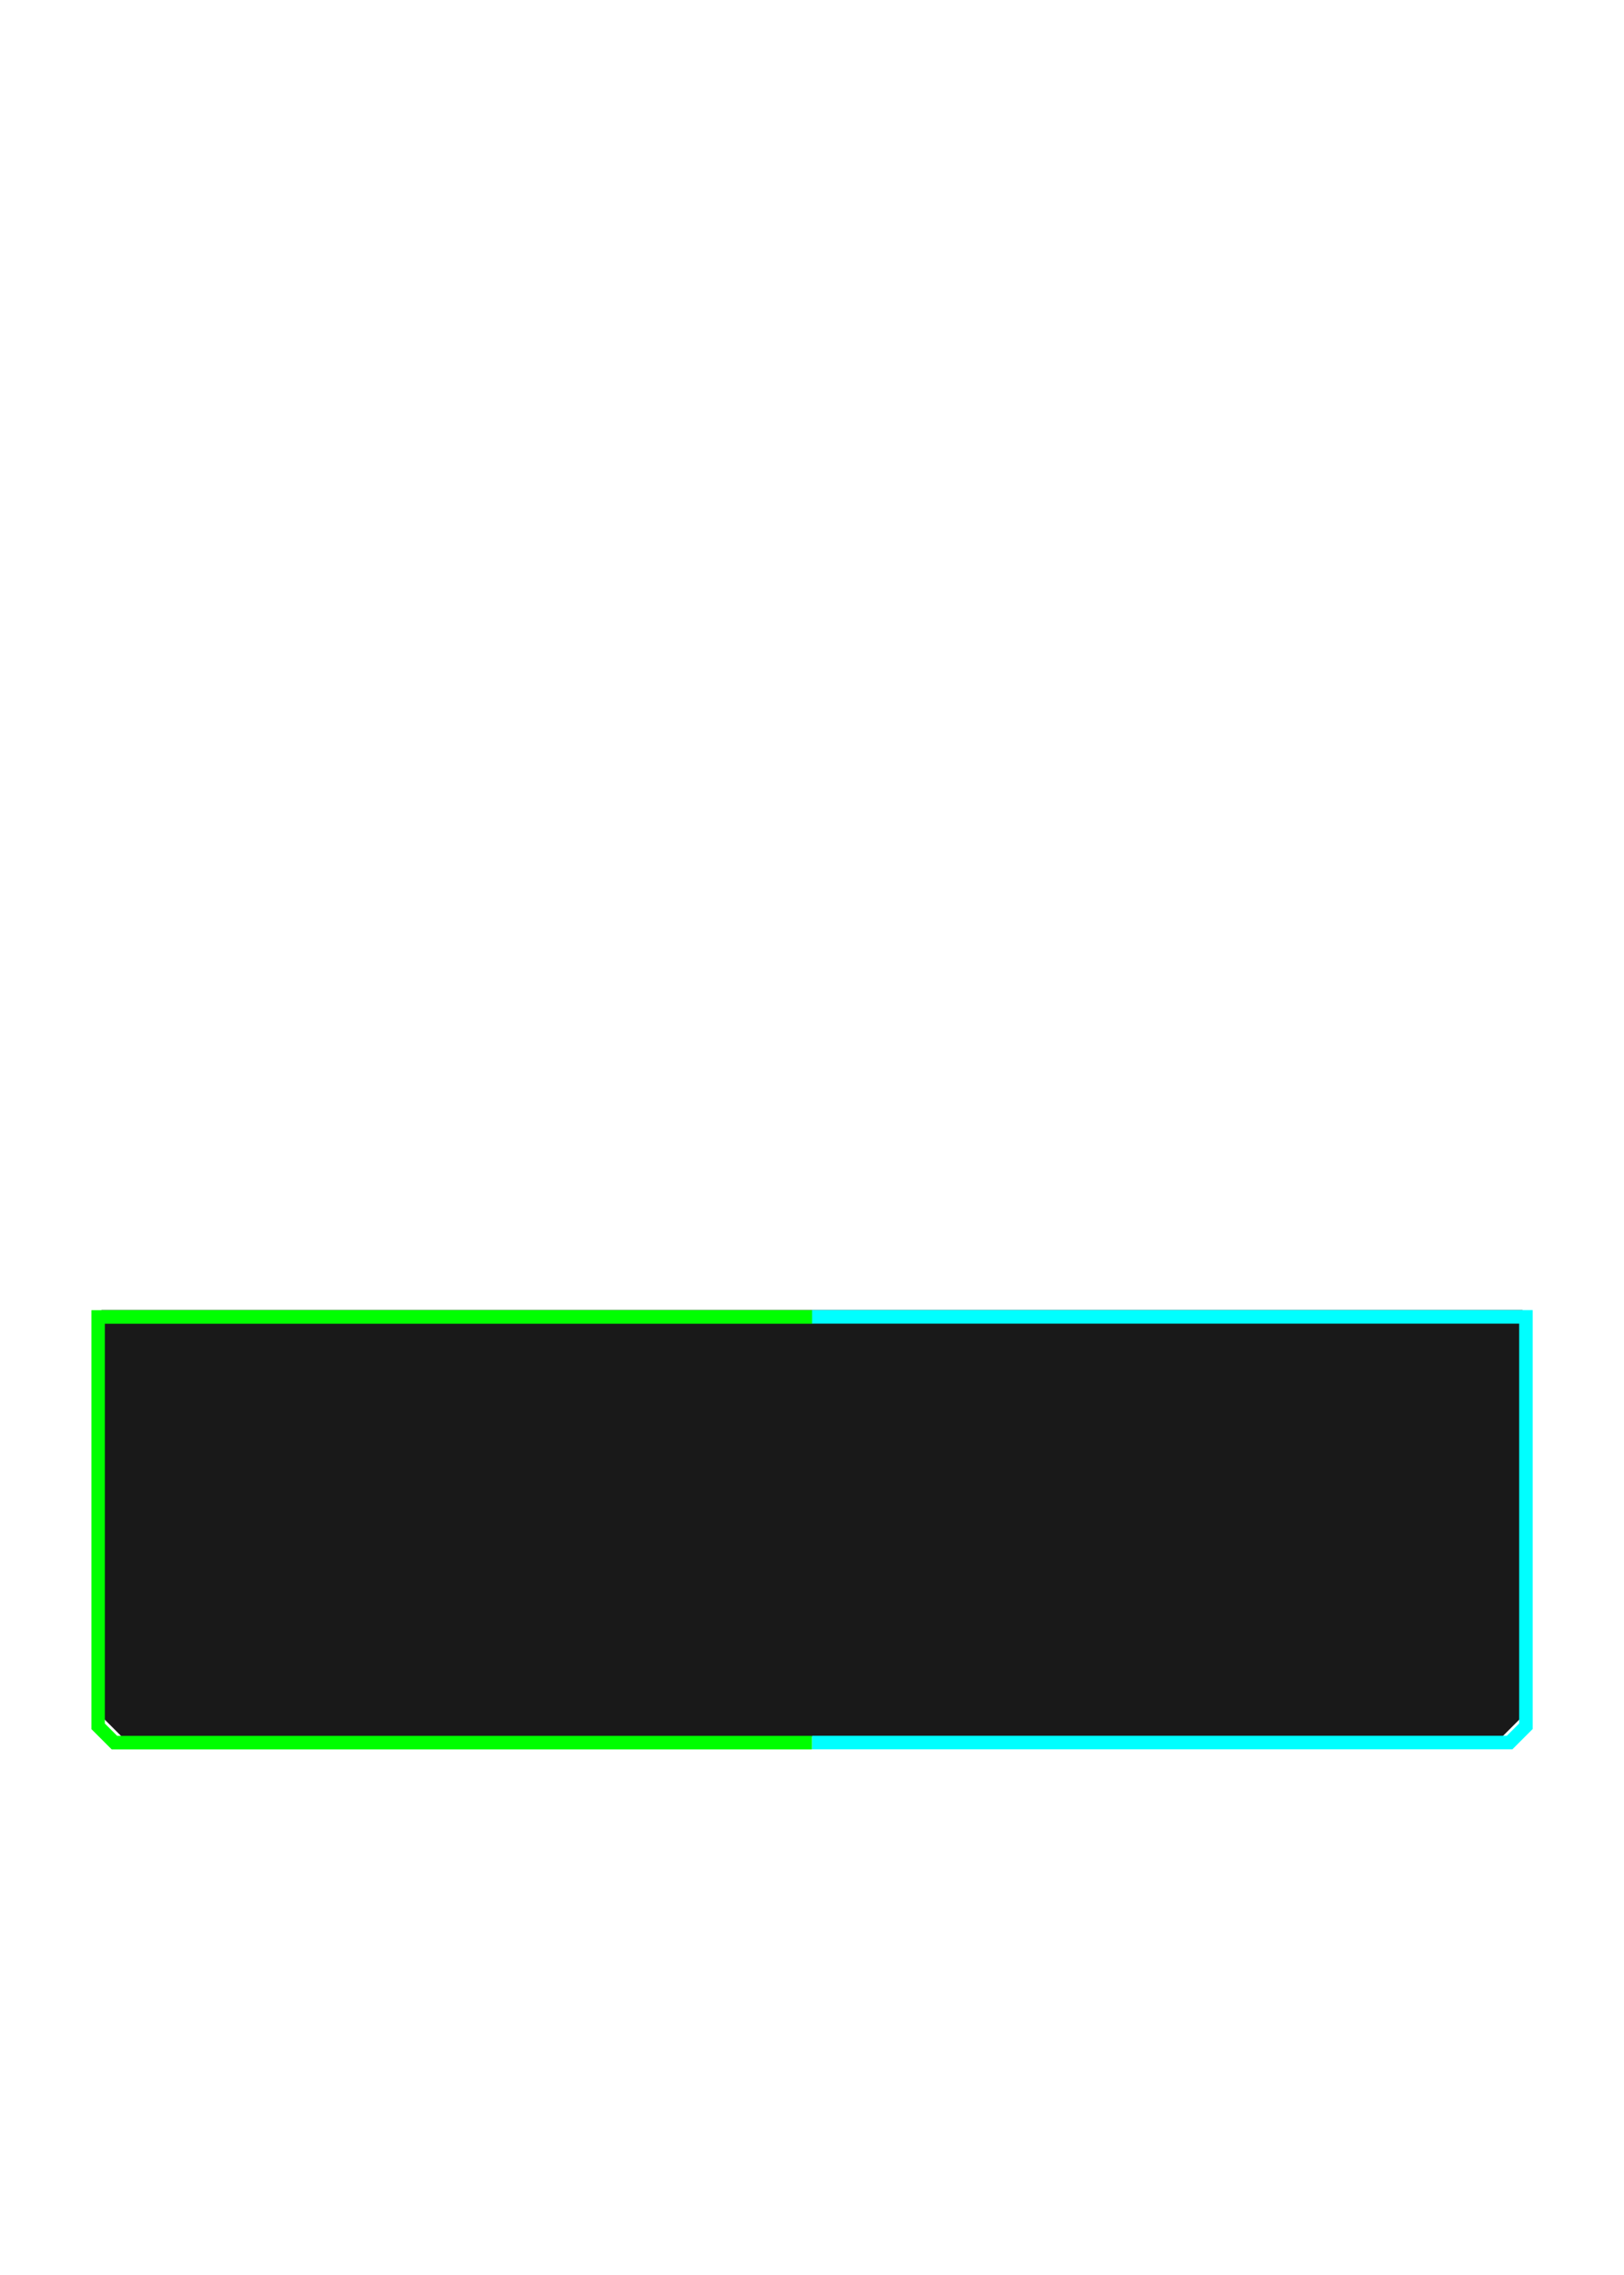 <?xml version="1.0" encoding="UTF-8"?><svg id="Effect" xmlns="http://www.w3.org/2000/svg" viewBox="0 0 180 252"><defs><style>.cls-1{fill:aqua;}.cls-2{opacity:.9;}.cls-3{fill:lime;}</style></defs><path class="cls-2" d="m11.25,145.12h157.5v45l-2.25,2.25H13.5s-2.25-2.25-2.25-2.25v-45Z"/><path class="cls-1" d="m169.88,145.12v46.4l-2.25,2.25h-77.62v-1.5h77l1.37-1.37v-44.28h-78.38v-1.5h79.88Z"/><path class="cls-3" d="m90,193.78H12.38l-2.25-2.25v-46.4h79.88v1.5H11.62v44.28l1.37,1.37h77v1.5Z"/></svg>